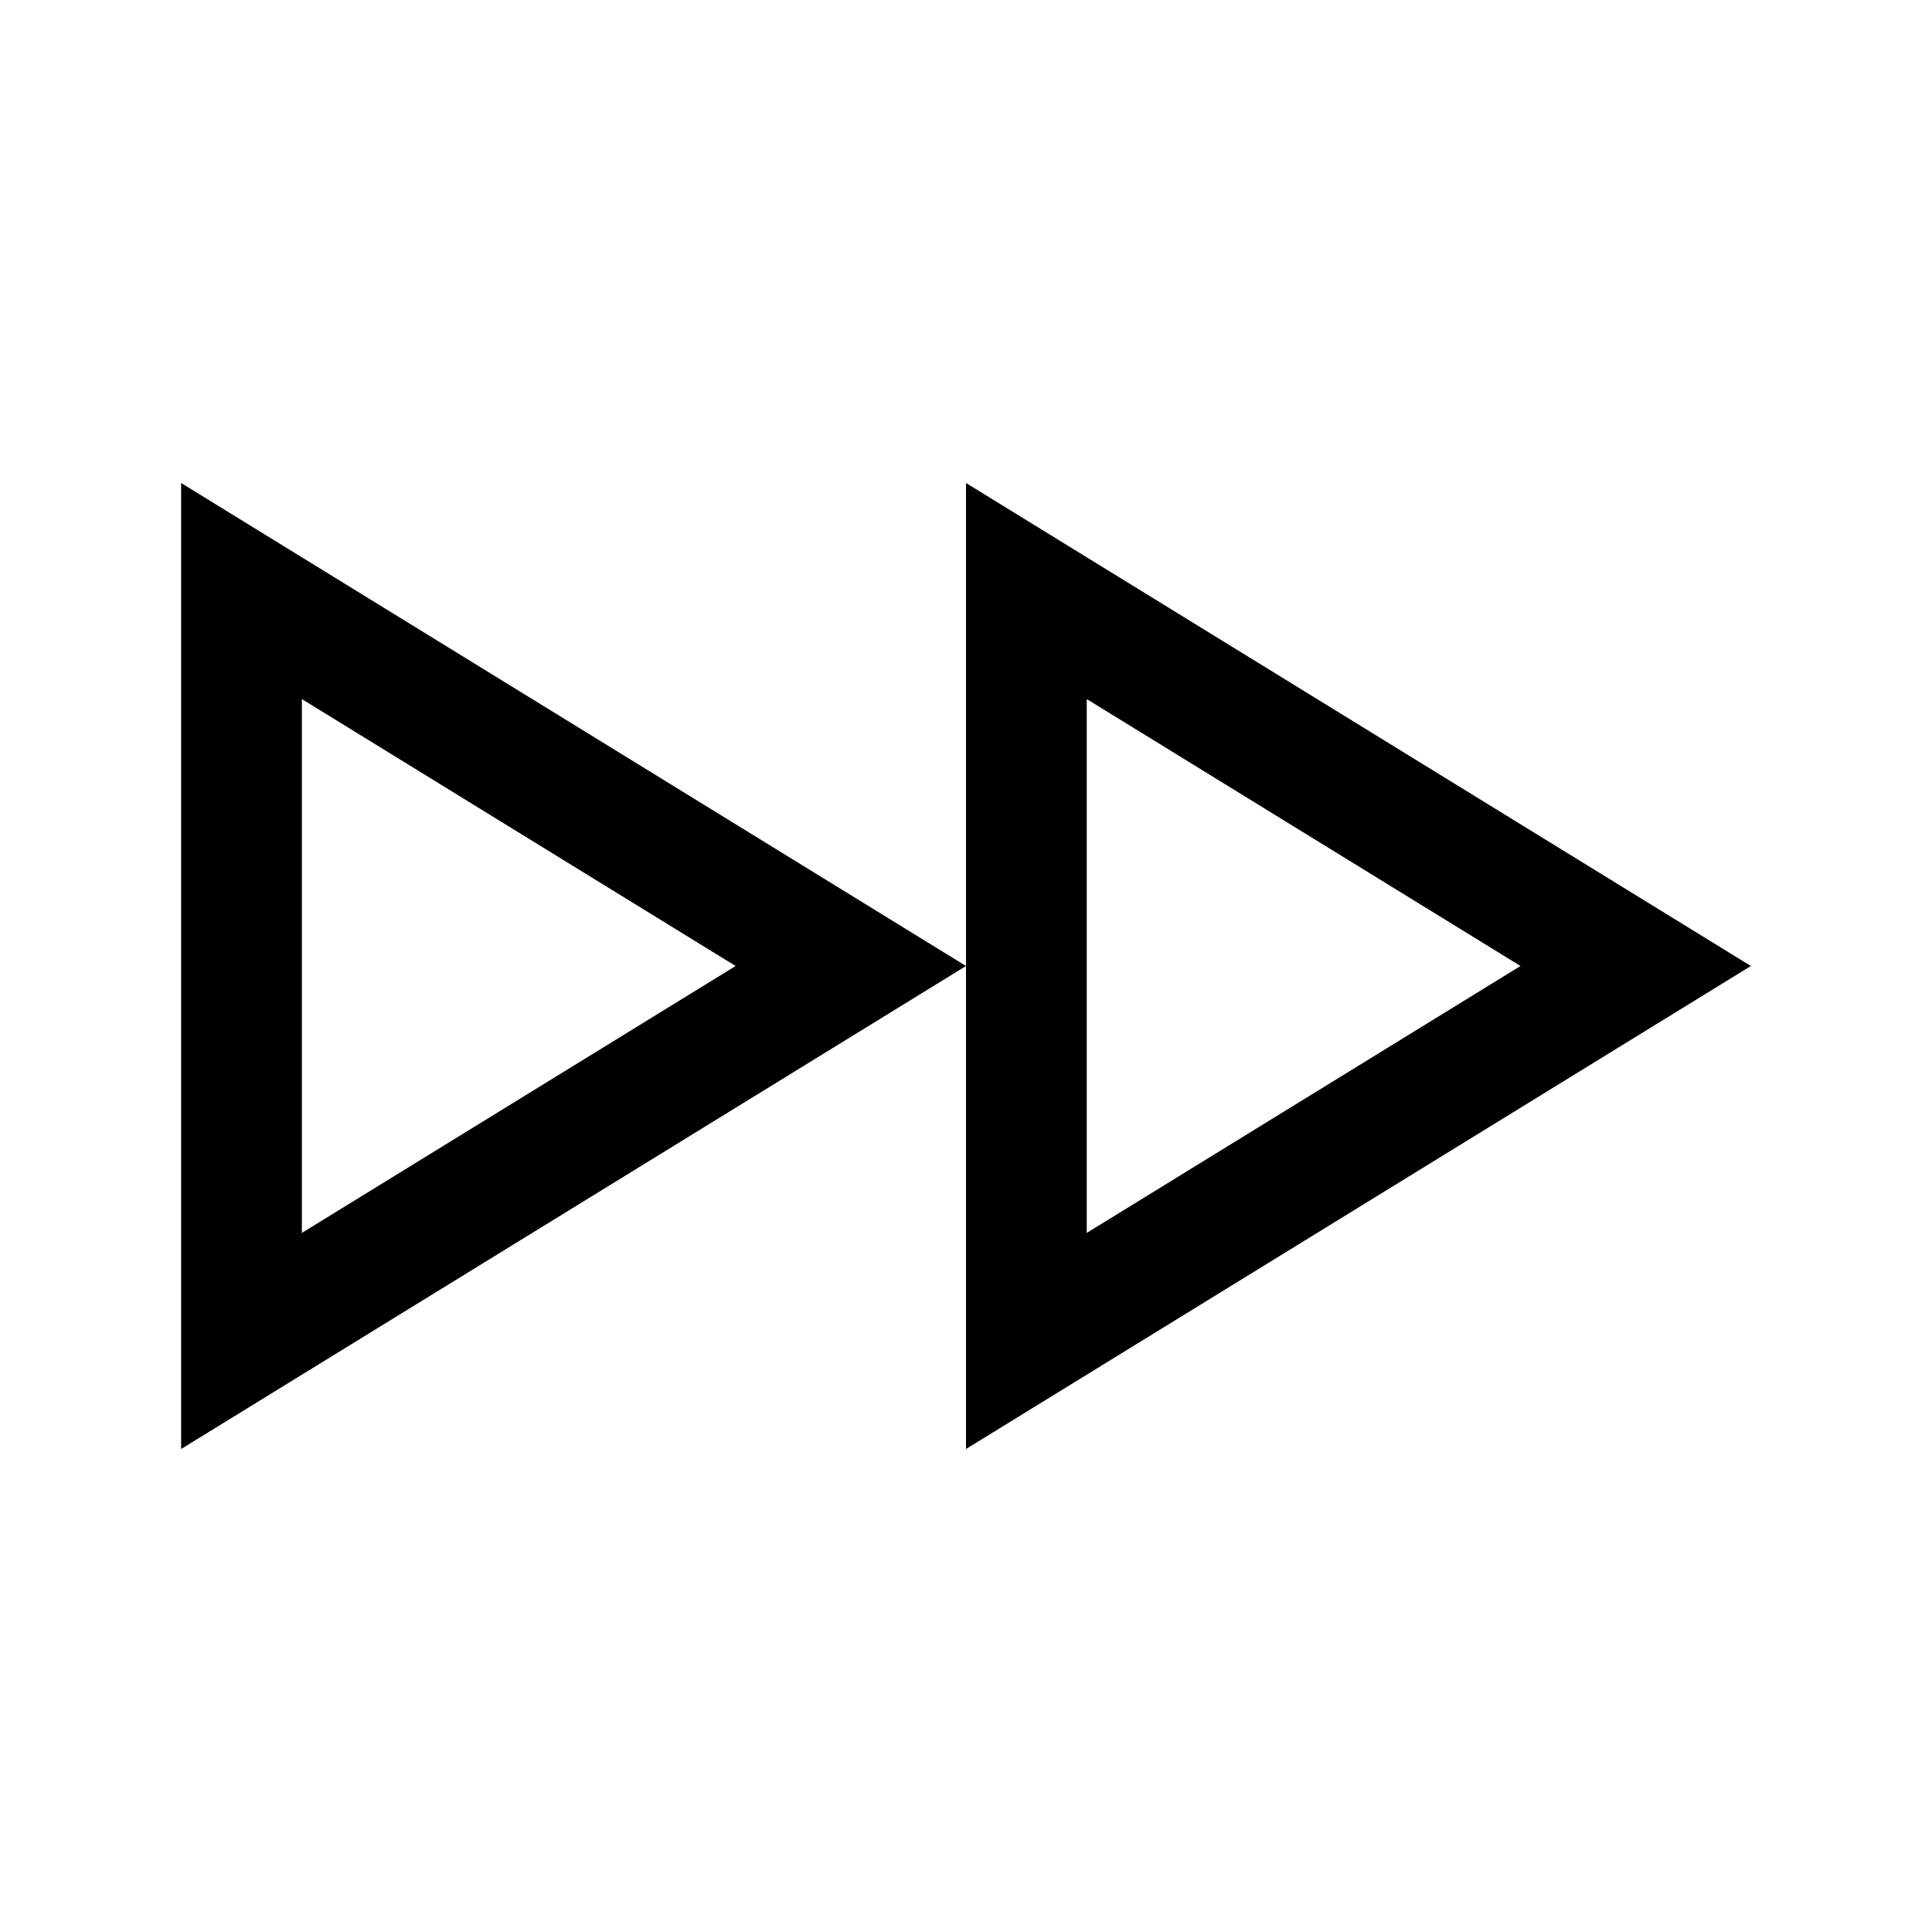 <?xml version="1.0" encoding="UTF-8"?><svg id="Outlined" xmlns="http://www.w3.org/2000/svg" width="32" height="32" viewBox="0 0 32 32"><path d="M29,16l-13-8v16l13-8ZM18,11.579l7.184,4.421-7.184,4.421v-8.842Z" stroke-width="0"/><path d="M16,16L3,8v16l13-8ZM5,11.579l7.184,4.421-7.184,4.421v-8.842Z" stroke-width="0"/></svg>